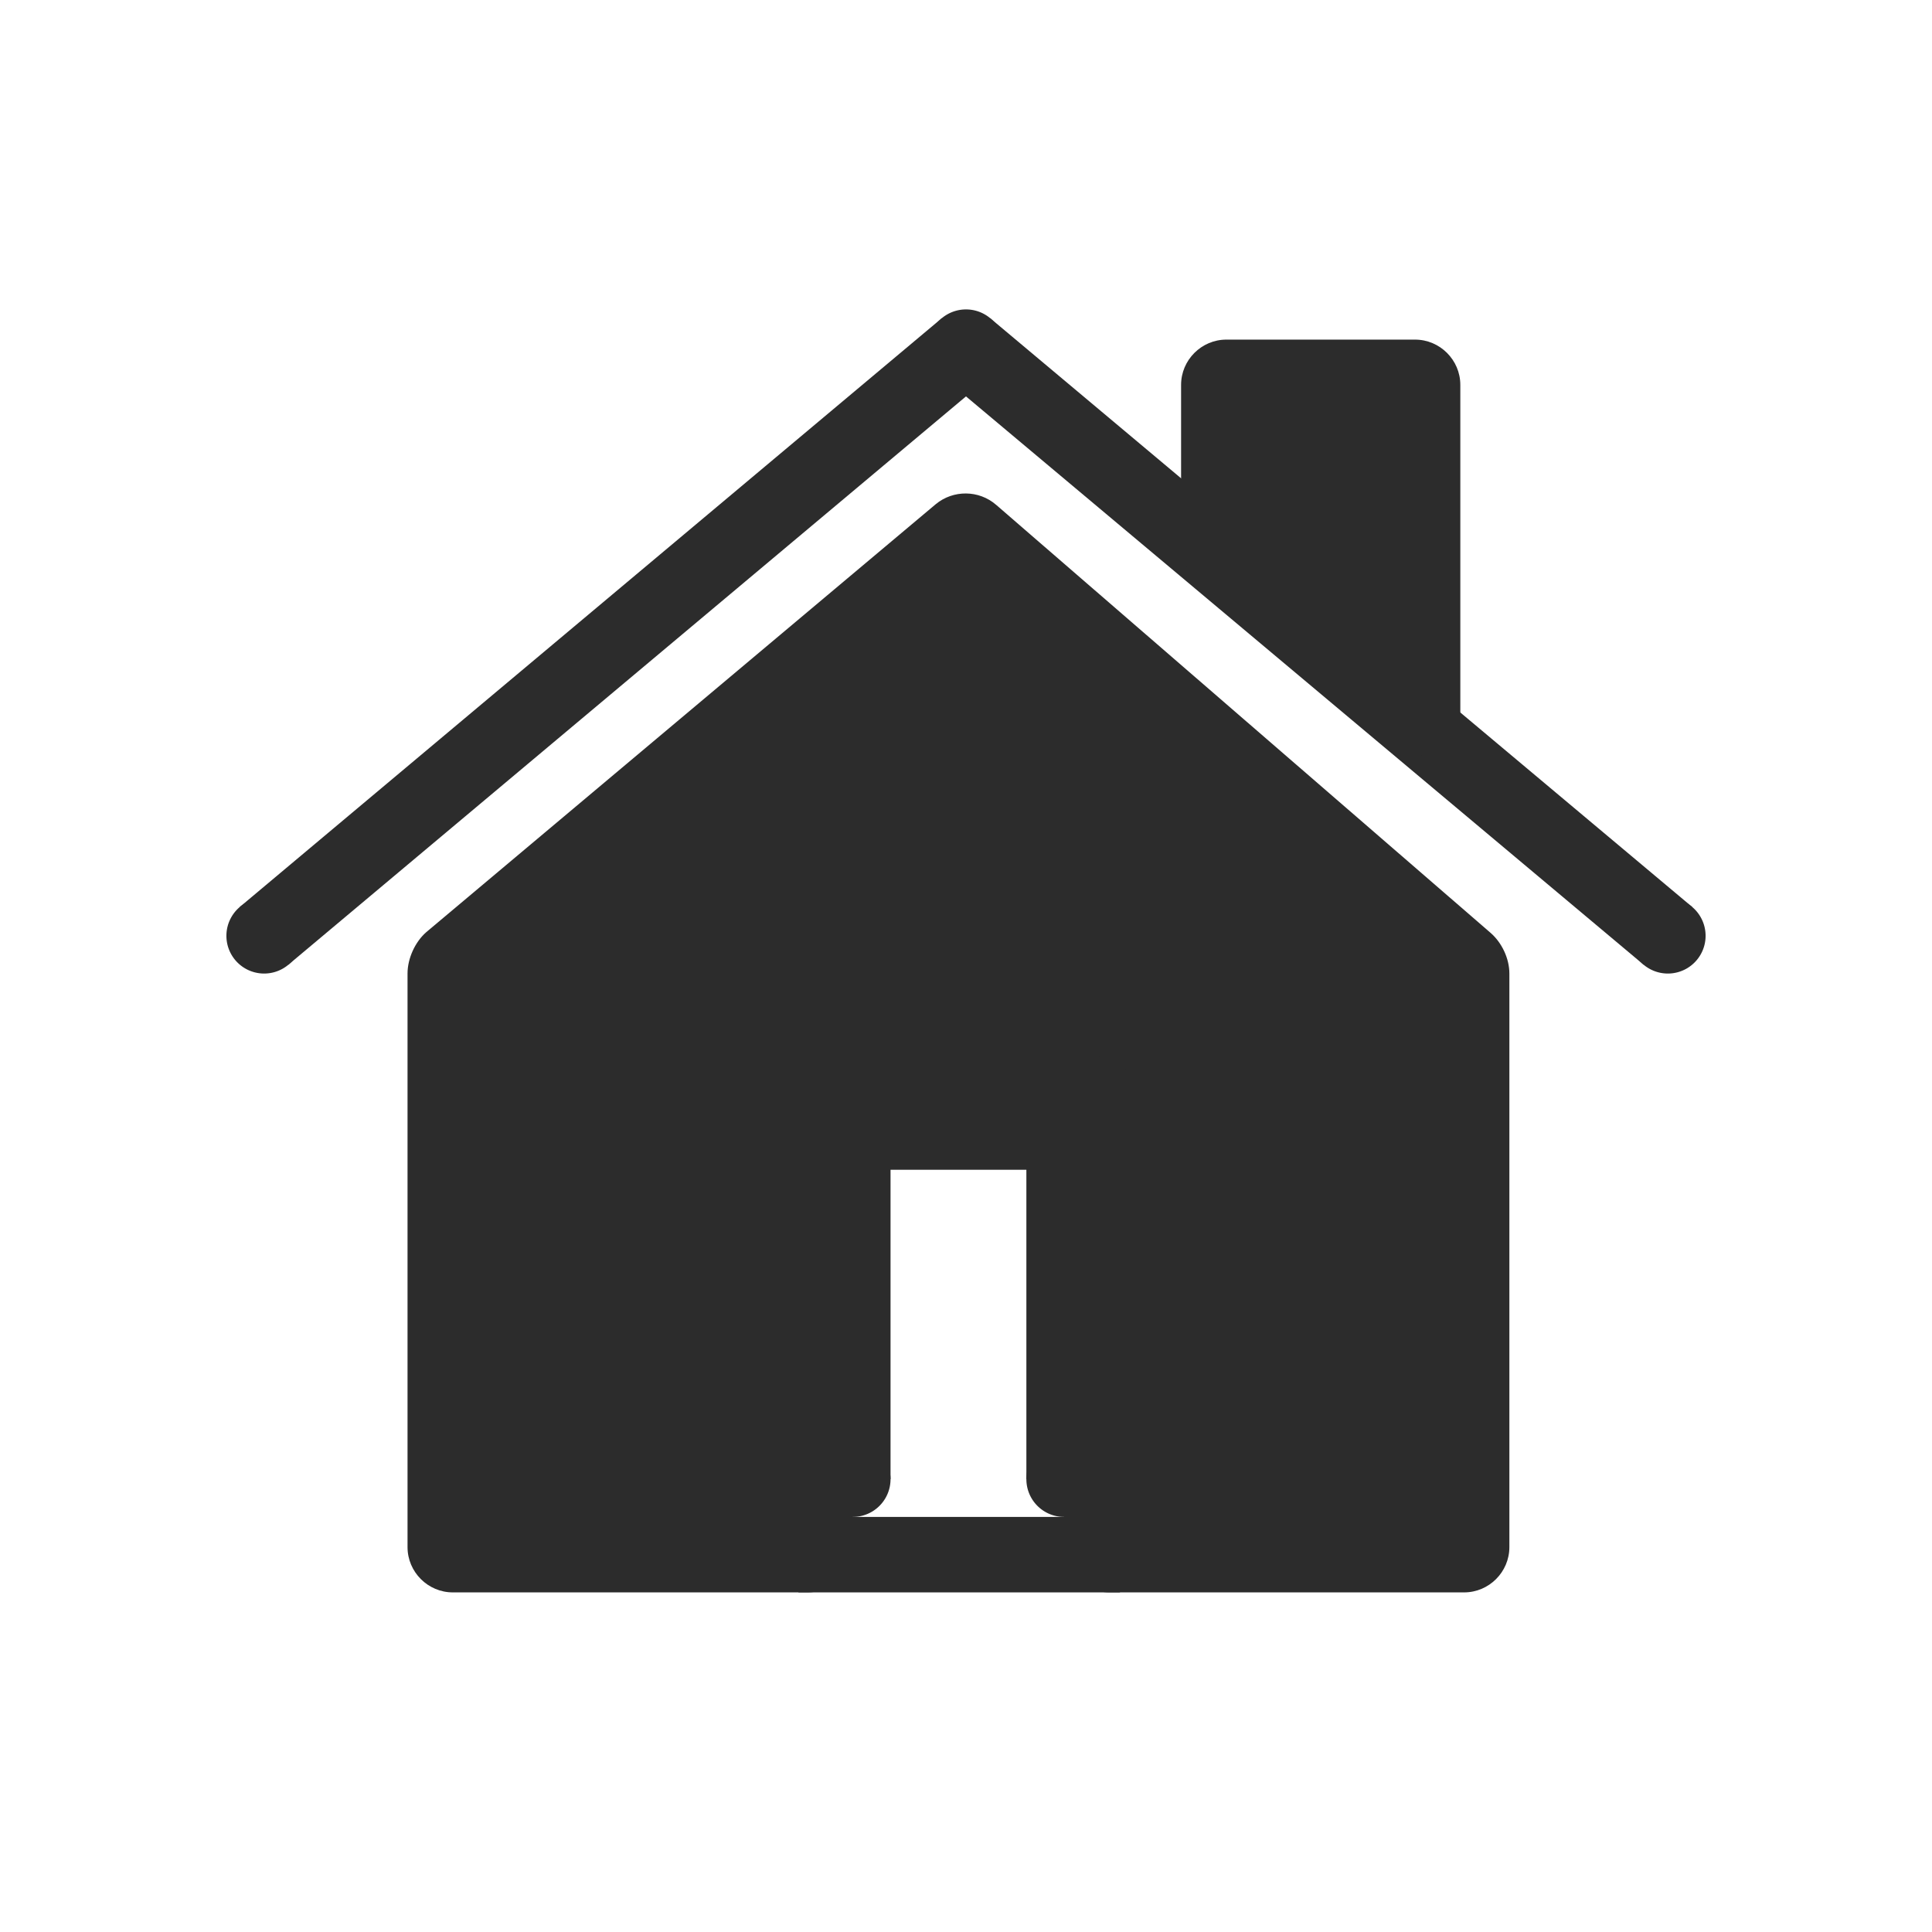 <?xml version="1.0" standalone="no"?><!DOCTYPE svg PUBLIC "-//W3C//DTD SVG 1.1//EN" "http://www.w3.org/Graphics/SVG/1.1/DTD/svg11.dtd"><svg t="1612849263464" class="icon" viewBox="0 0 1024 1024" version="1.1" xmlns="http://www.w3.org/2000/svg" p-id="1849" xmlns:xlink="http://www.w3.org/1999/xlink" width="16" height="16"><defs><style type="text/css"></style></defs><path d="M127.116 480.688l372.064-312.048 25.704 30.648-372.064 312.048z" fill="#2c2c2c" p-id="1850"></path><path d="M140 496m-20 0a20 20 0 1 0 40 0 20 20 0 1 0-40 0Z" fill="#2c2c2c" p-id="1851"></path><path d="M512 184l372 312" fill="#2c2c2c" p-id="1852"></path><path d="M499.108 199.292l25.704-30.648 372.068 312.044-25.704 30.648z" fill="#2c2c2c" p-id="1853"></path><path d="M884 496m-20 0a20 20 0 1 0 40 0 20 20 0 1 0-40 0Z" fill="#2c2c2c" p-id="1854"></path><path d="M512 184m-20 0a20 20 0 1 0 40 0 20 20 0 1 0-40 0Z" fill="#2c2c2c" p-id="1855"></path><path d="M750.8 380c1.6 1.6 3.2 0.8 3.2-1.6V305.2 204c0-2-1.6-4-4-4h-100c-2.4 0-4 2-4 4v84c0 2 1.2 5.2 3.2 6.4L750.8 380z" fill="#2c2c2c" p-id="1856"></path><path d="M752.4 400.4c-5.2 0-10.4-2-14.4-5.6l-101.6-85.2c-6.4-5.2-10.4-13.6-10.4-22V204c0-13.2 10.8-24 24-24h100c13.2 0 24 10.8 24 24v174.4c0 8.8-4.8 16.8-12.4 20-3.2 1.6-6 2-9.2 2z m-86.4-118l68 56.8V220h-68v62.4zM776.8 509.2c1.6 1.6 3.2 4.4 3.2 6.8v304c0 2.4-1.6 4-4 4h-188c-2.4 0-4-1.6-4-4v-236c0-2.4-1.6-4-4-4h-144c-2.4 0-4 1.6-4 4v236c0 2.4-1.6 4-4 4H240c-2 0-4-1.6-4-4v-304c0-2.4 1.2-5.2 3.2-6.4l270-226.8c1.6-1.6 4.4-1.2 6 0l261.6 226.4z" fill="#2c2c2c" p-id="1857"></path><path d="M776 844h-188c-13.2 0-24-10.8-24-24v-220h-112v220c0 13.2-10.8 24-24 24H240c-13.2 0-24-10.8-24-24v-304c0-8 4-16.8 10-22L496 267.2c9.2-7.6 22.8-7.6 32 0.4l262 226.8c6 5.2 10 13.6 10 21.6v304c0 13.2-10.8 24-24 24z m-172-40h156v-282.8l-248-214.8-256 215.2V804h156v-220c0-13.2 10.8-24 24-24h144c13.2 0 24 10.8 24 24v220z m160-279.6z" fill="#2c2c2c" p-id="1858"></path><path d="M452 600m-20 0a20 20 0 1 0 40 0 20 20 0 1 0-40 0Z" fill="#2c2c2c" p-id="1859"></path><path d="M452 784m-20 0a20 20 0 1 0 40 0 20 20 0 1 0-40 0Z" fill="#2c2c2c" p-id="1860"></path><path d="M564 600m-20 0a20 20 0 1 0 40 0 20 20 0 1 0-40 0Z" fill="#2c2c2c" p-id="1861"></path><path d="M564 784m-20 0a20 20 0 1 0 40 0 20 20 0 1 0-40 0Z" fill="#2c2c2c" p-id="1862"></path><path d="M452 580h112v40h-112z" fill="#2c2c2c" p-id="1863"></path><path d="M432 600h40v184h-40zM544 600h40v184h-40z" fill="#2c2c2c" p-id="1864"></path><path d="M423.2 824h170.4M423.2 804h170.4v40h-170.4z" fill="#2c2c2c" p-id="1865"></path></svg>